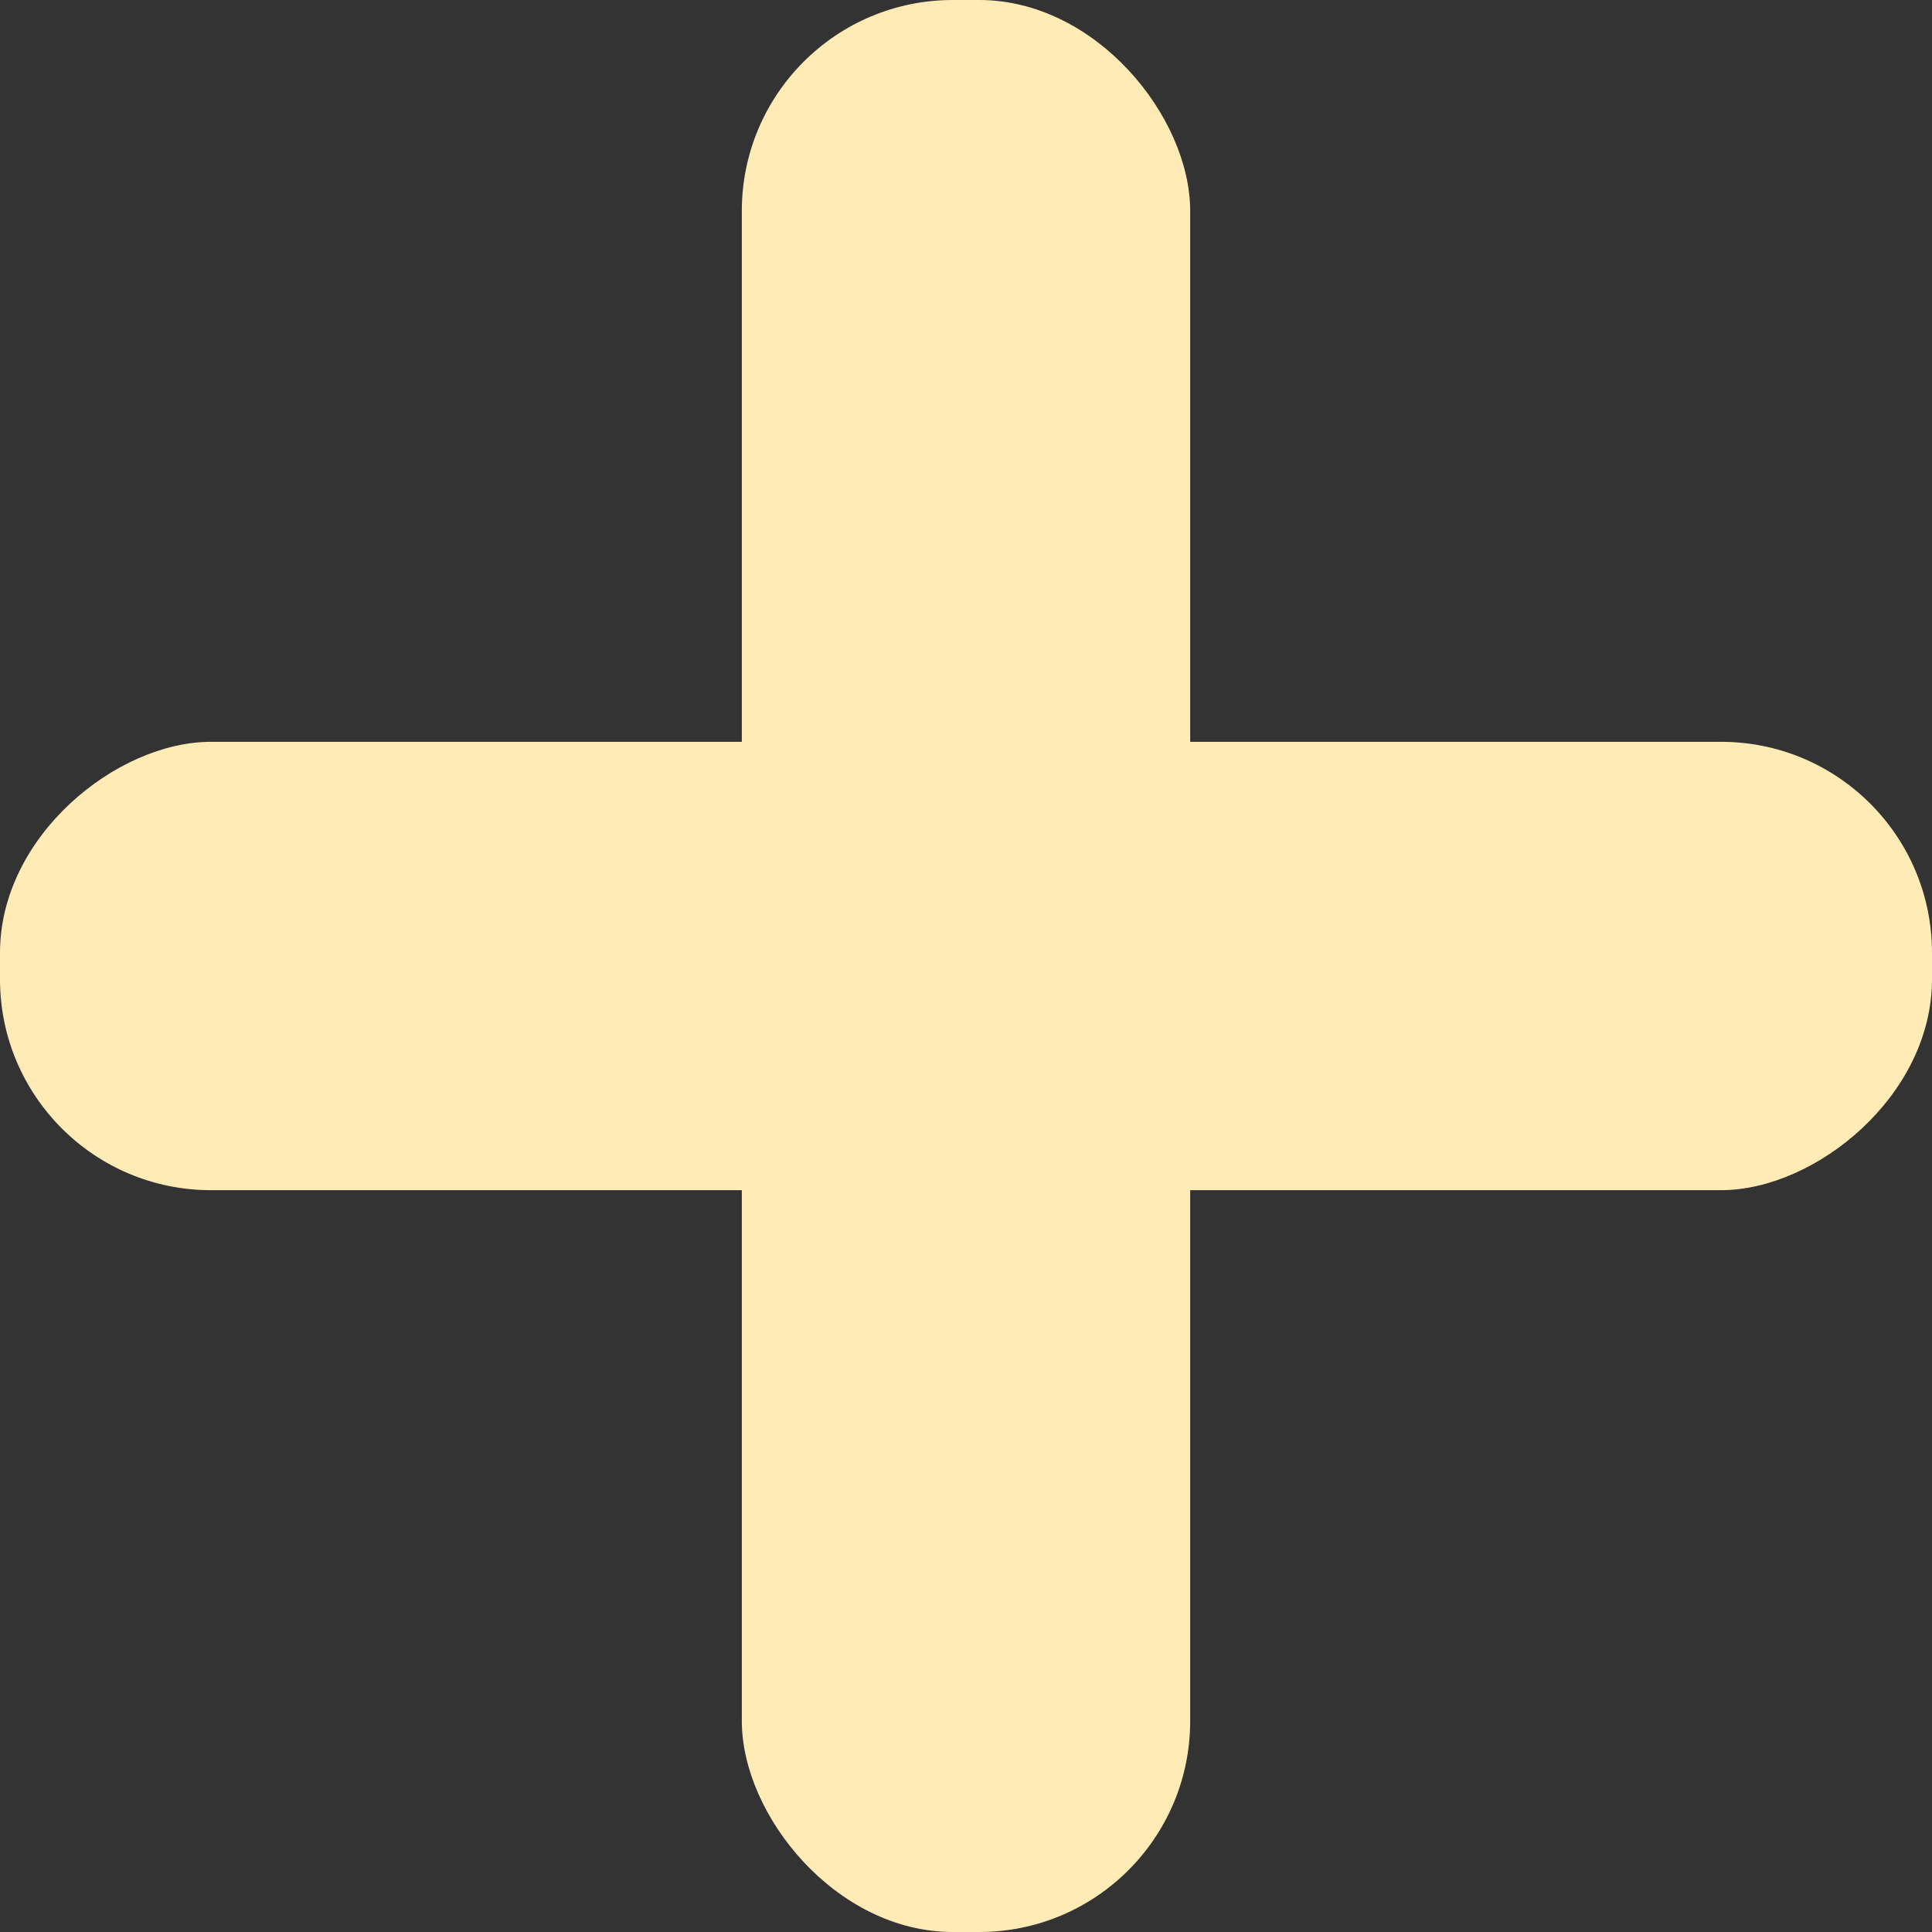 <svg xmlns="http://www.w3.org/2000/svg" viewBox="0 0 24.82 24.82">
    <rect x="0" y="0" width="24.82" height="24.82" fill="#333333" stroke="none"/>
    <defs>
        <style>
            .cls-1 {
                fill:#ffebb5;
            }
        </style>
    </defs>
    <g id="레이어_2" data-name="레이어 2">
        <g id="레이어_1-2" data-name="레이어 1"><rect class="cls-1" x="9.53" width="5.76" height="24.82" rx="2.71"/><rect
            class="cls-1"
            x="9.53"
            width="5.76"
            height="24.82"
            rx="2.71"
            transform="translate(24.82 0) rotate(90)"/></g>
    </g>
</svg>